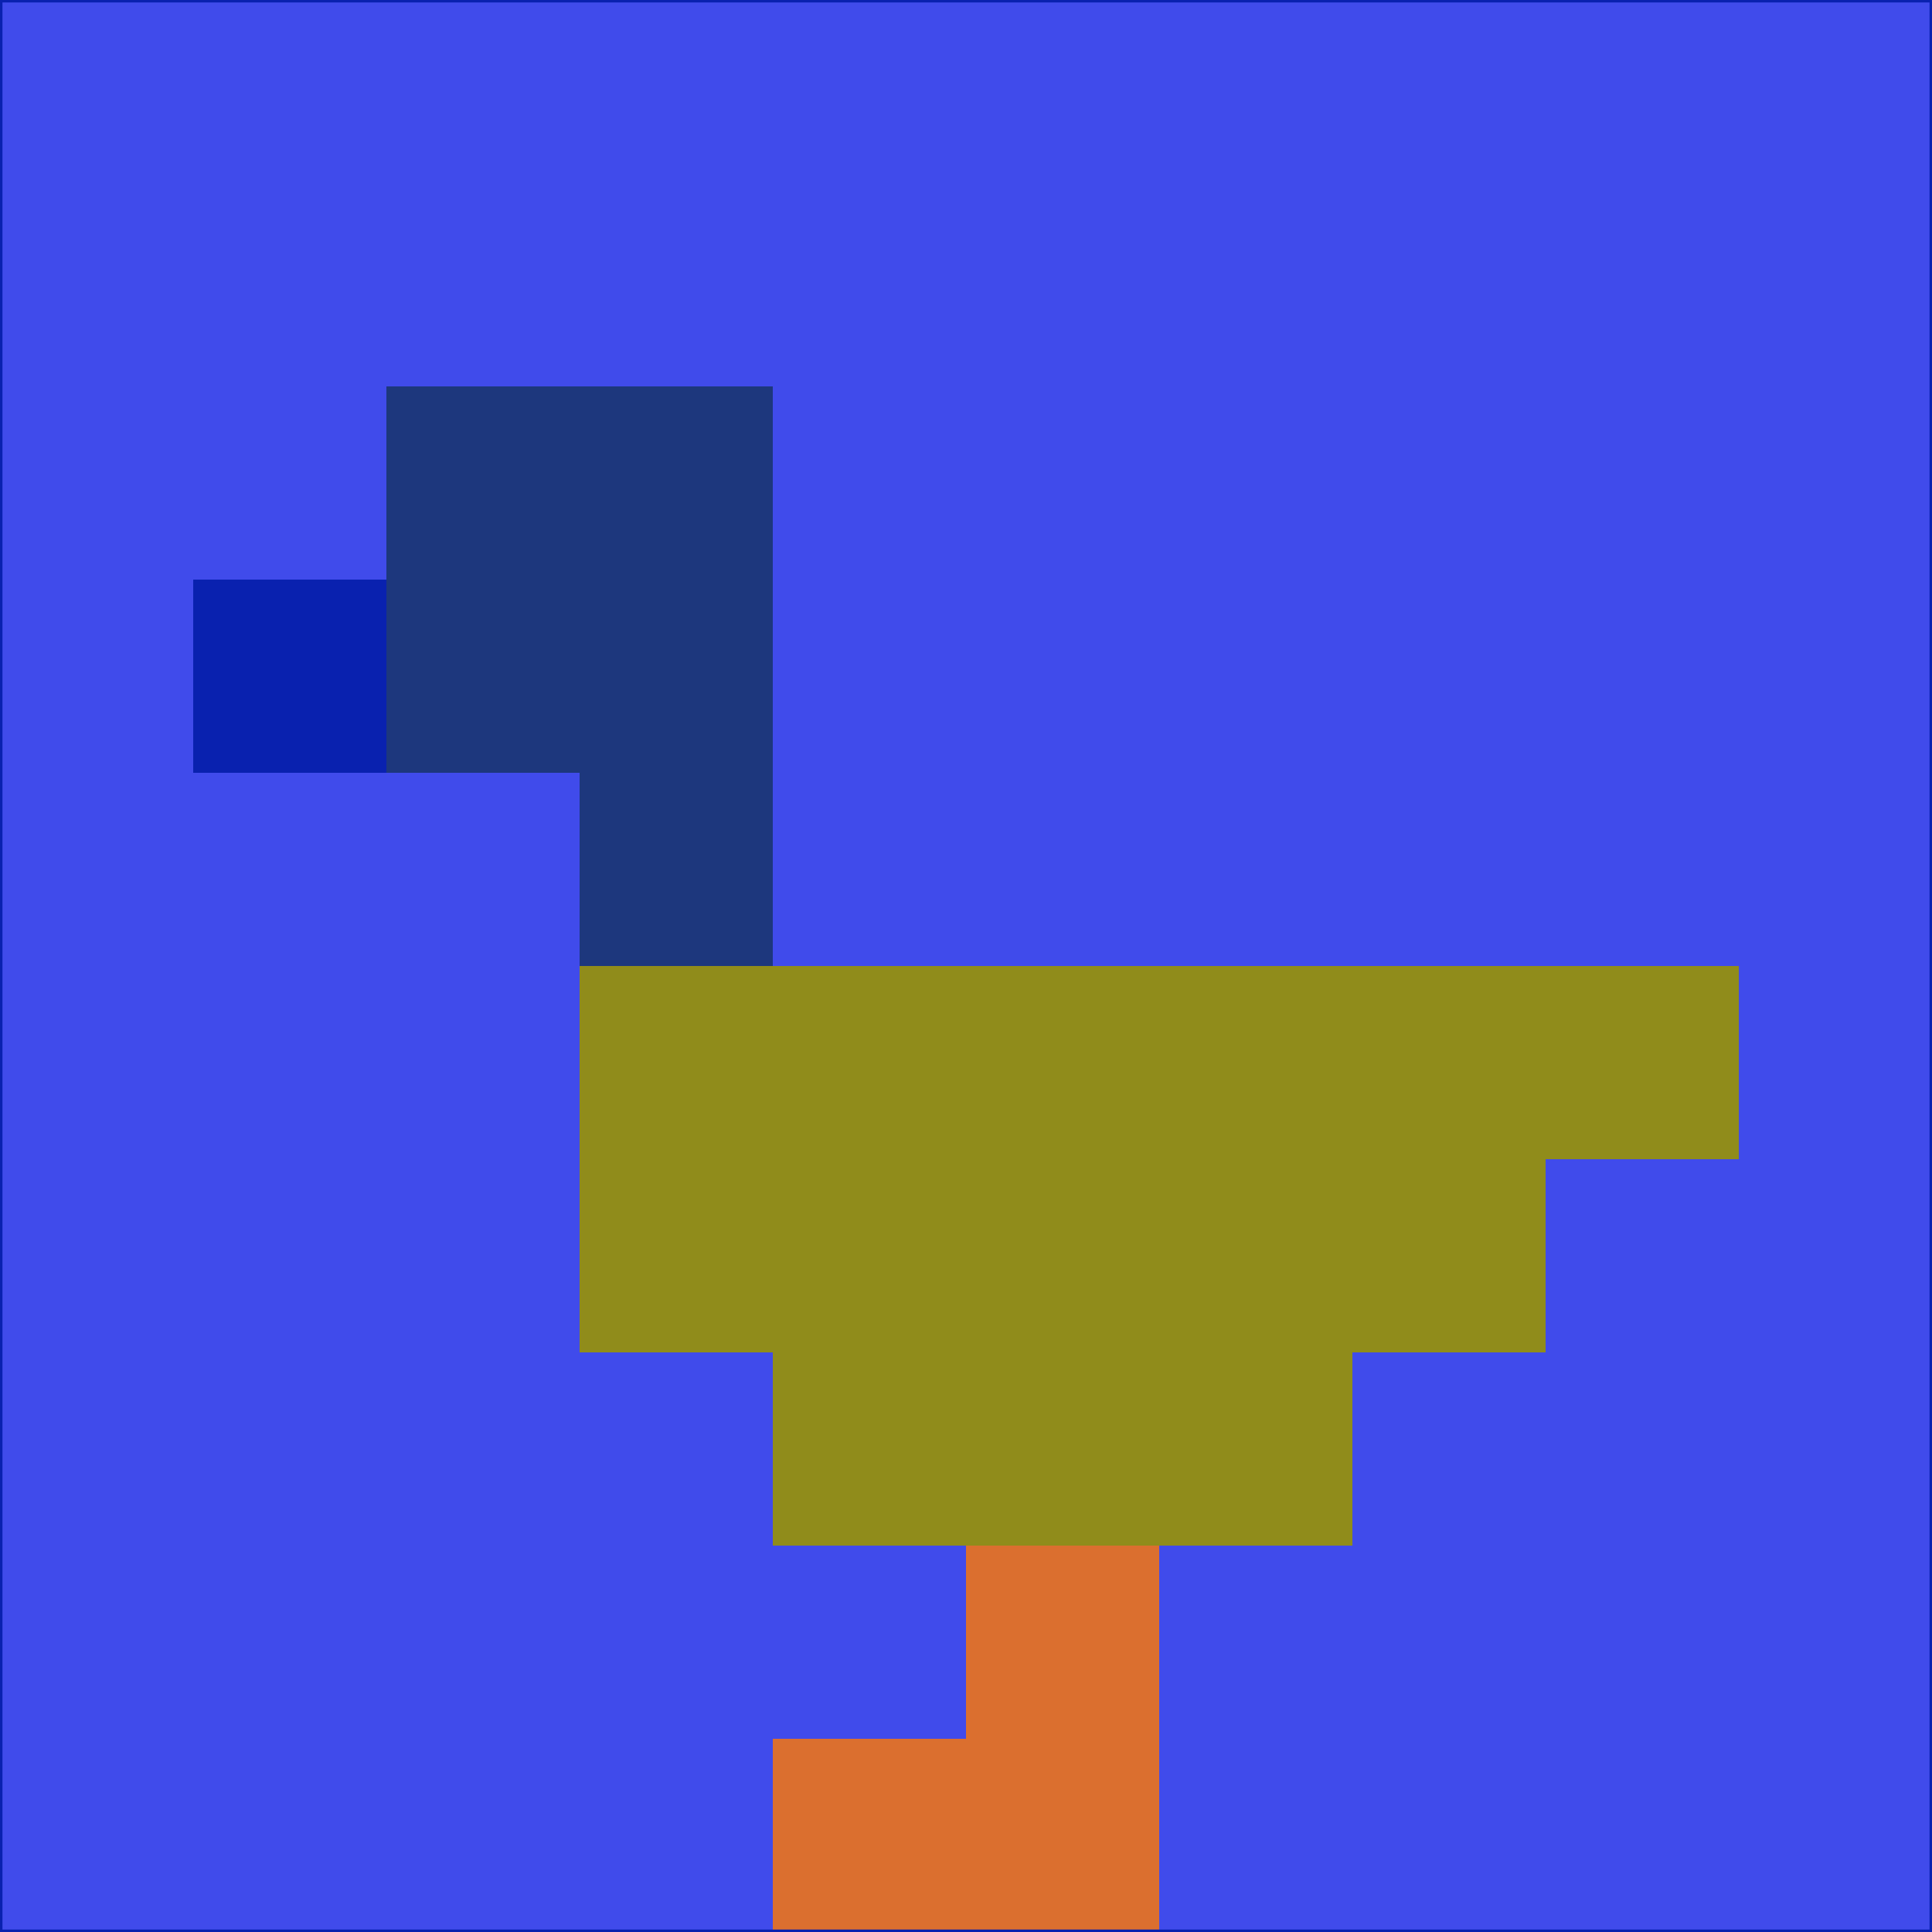 <svg xmlns="http://www.w3.org/2000/svg" version="1.1" width="785" height="785">
  <title>'goose-pfp-694263' by Dmitri Cherniak (Cyberpunk Edition)</title>
  <desc>
    seed=255164
    backgroundColor=#404beb
    padding=20
    innerPadding=0
    timeout=500
    dimension=1
    border=false
    Save=function(){return n.handleSave()}
    frame=12

    Rendered at 2024-09-15T22:37:00.360Z
    Generated in 1ms
    Modified for Cyberpunk theme with new color scheme
  </desc>
  <defs/>
  <rect width="100%" height="100%" fill="#404beb"/>
  <g>
    <g id="0-0">
      <rect x="0" y="0" height="785" width="785" fill="#404beb"/>
      <g>
        <!-- Neon blue -->
        <rect id="0-0-2-2-2-2" x="157" y="157" width="157" height="157" fill="#1d377d"/>
        <rect id="0-0-3-2-1-4" x="235.5" y="157" width="78.5" height="314" fill="#1d377d"/>
        <!-- Electric purple -->
        <rect id="0-0-4-5-5-1" x="314" y="392.5" width="392.5" height="78.5" fill="#908c1b"/>
        <rect id="0-0-3-5-5-2" x="235.5" y="392.5" width="392.5" height="157" fill="#908c1b"/>
        <rect id="0-0-4-5-3-3" x="314" y="392.5" width="235.5" height="235.5" fill="#908c1b"/>
        <!-- Neon pink -->
        <rect id="0-0-1-3-1-1" x="78.5" y="235.5" width="78.5" height="78.5" fill="#0921af"/>
        <!-- Cyber yellow -->
        <rect id="0-0-5-8-1-2" x="392.5" y="628" width="78.5" height="157" fill="#db6f2f"/>
        <rect id="0-0-4-9-2-1" x="314" y="706.5" width="157" height="78.5" fill="#db6f2f"/>
      </g>
      <rect x="0" y="0" stroke="#0921af" stroke-width="2" height="785" width="785" fill="none"/>
    </g>
  </g>
  <script xmlns=""/>
</svg>